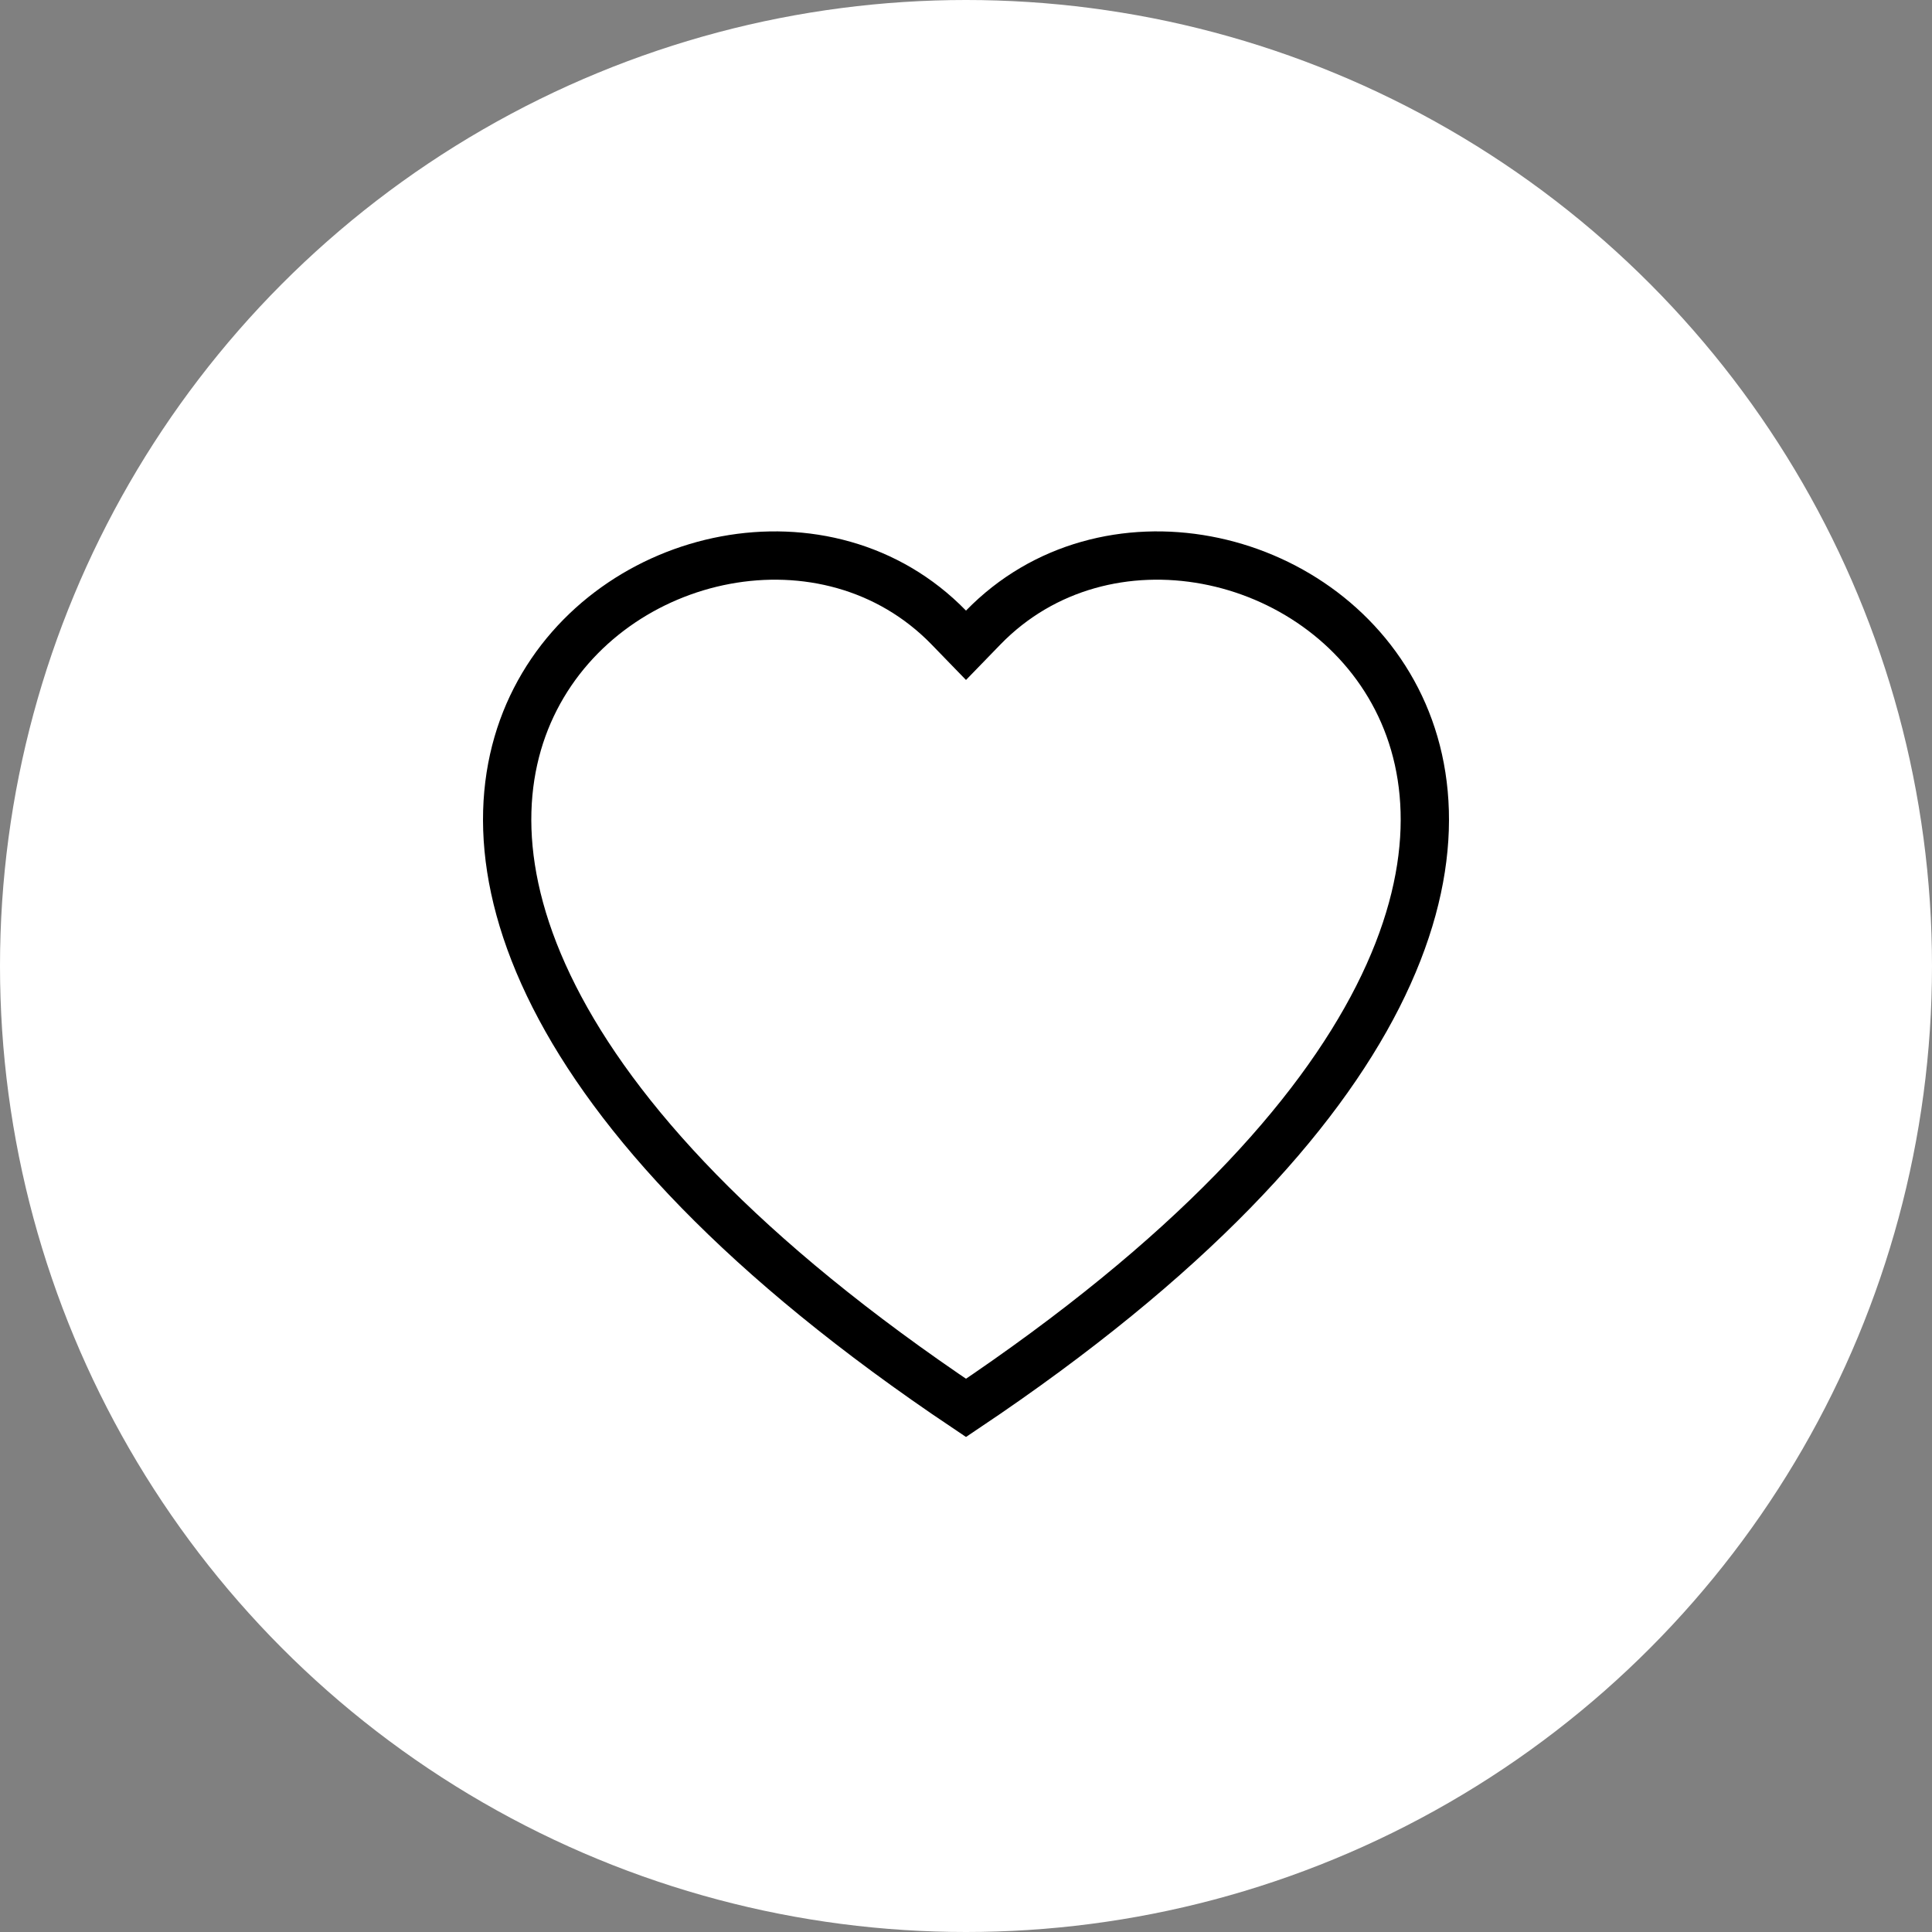 <svg width="40" height="40" viewBox="0 0 40 40" fill="none" xmlns="http://www.w3.org/2000/svg">
<rect x="0" y="0" width="40" height="40" fill="#808080" stroke="none"/>
<circle cx="20" cy="20" r="20" fill="white"/>
<g clip-path="url(#clip0_1_512)">
<path d="M19.642 12.991L20 13.36L20.358 12.991C22.865 10.415 27.32 11.355 28.917 14.474C29.699 16.001 29.81 18.103 28.526 20.636C27.261 23.132 24.641 26.038 20 29.149C15.359 26.038 12.739 23.133 11.474 20.636C10.19 18.103 10.301 16.002 11.083 14.475C12.68 11.355 17.135 10.415 19.642 12.991Z" stroke="black"/>
</g>
<defs>
<clipPath id="clip0_1_512">
<rect width="20" height="20" fill="white" transform="translate(10 11)"/>
</clipPath>
</defs>
</svg>

